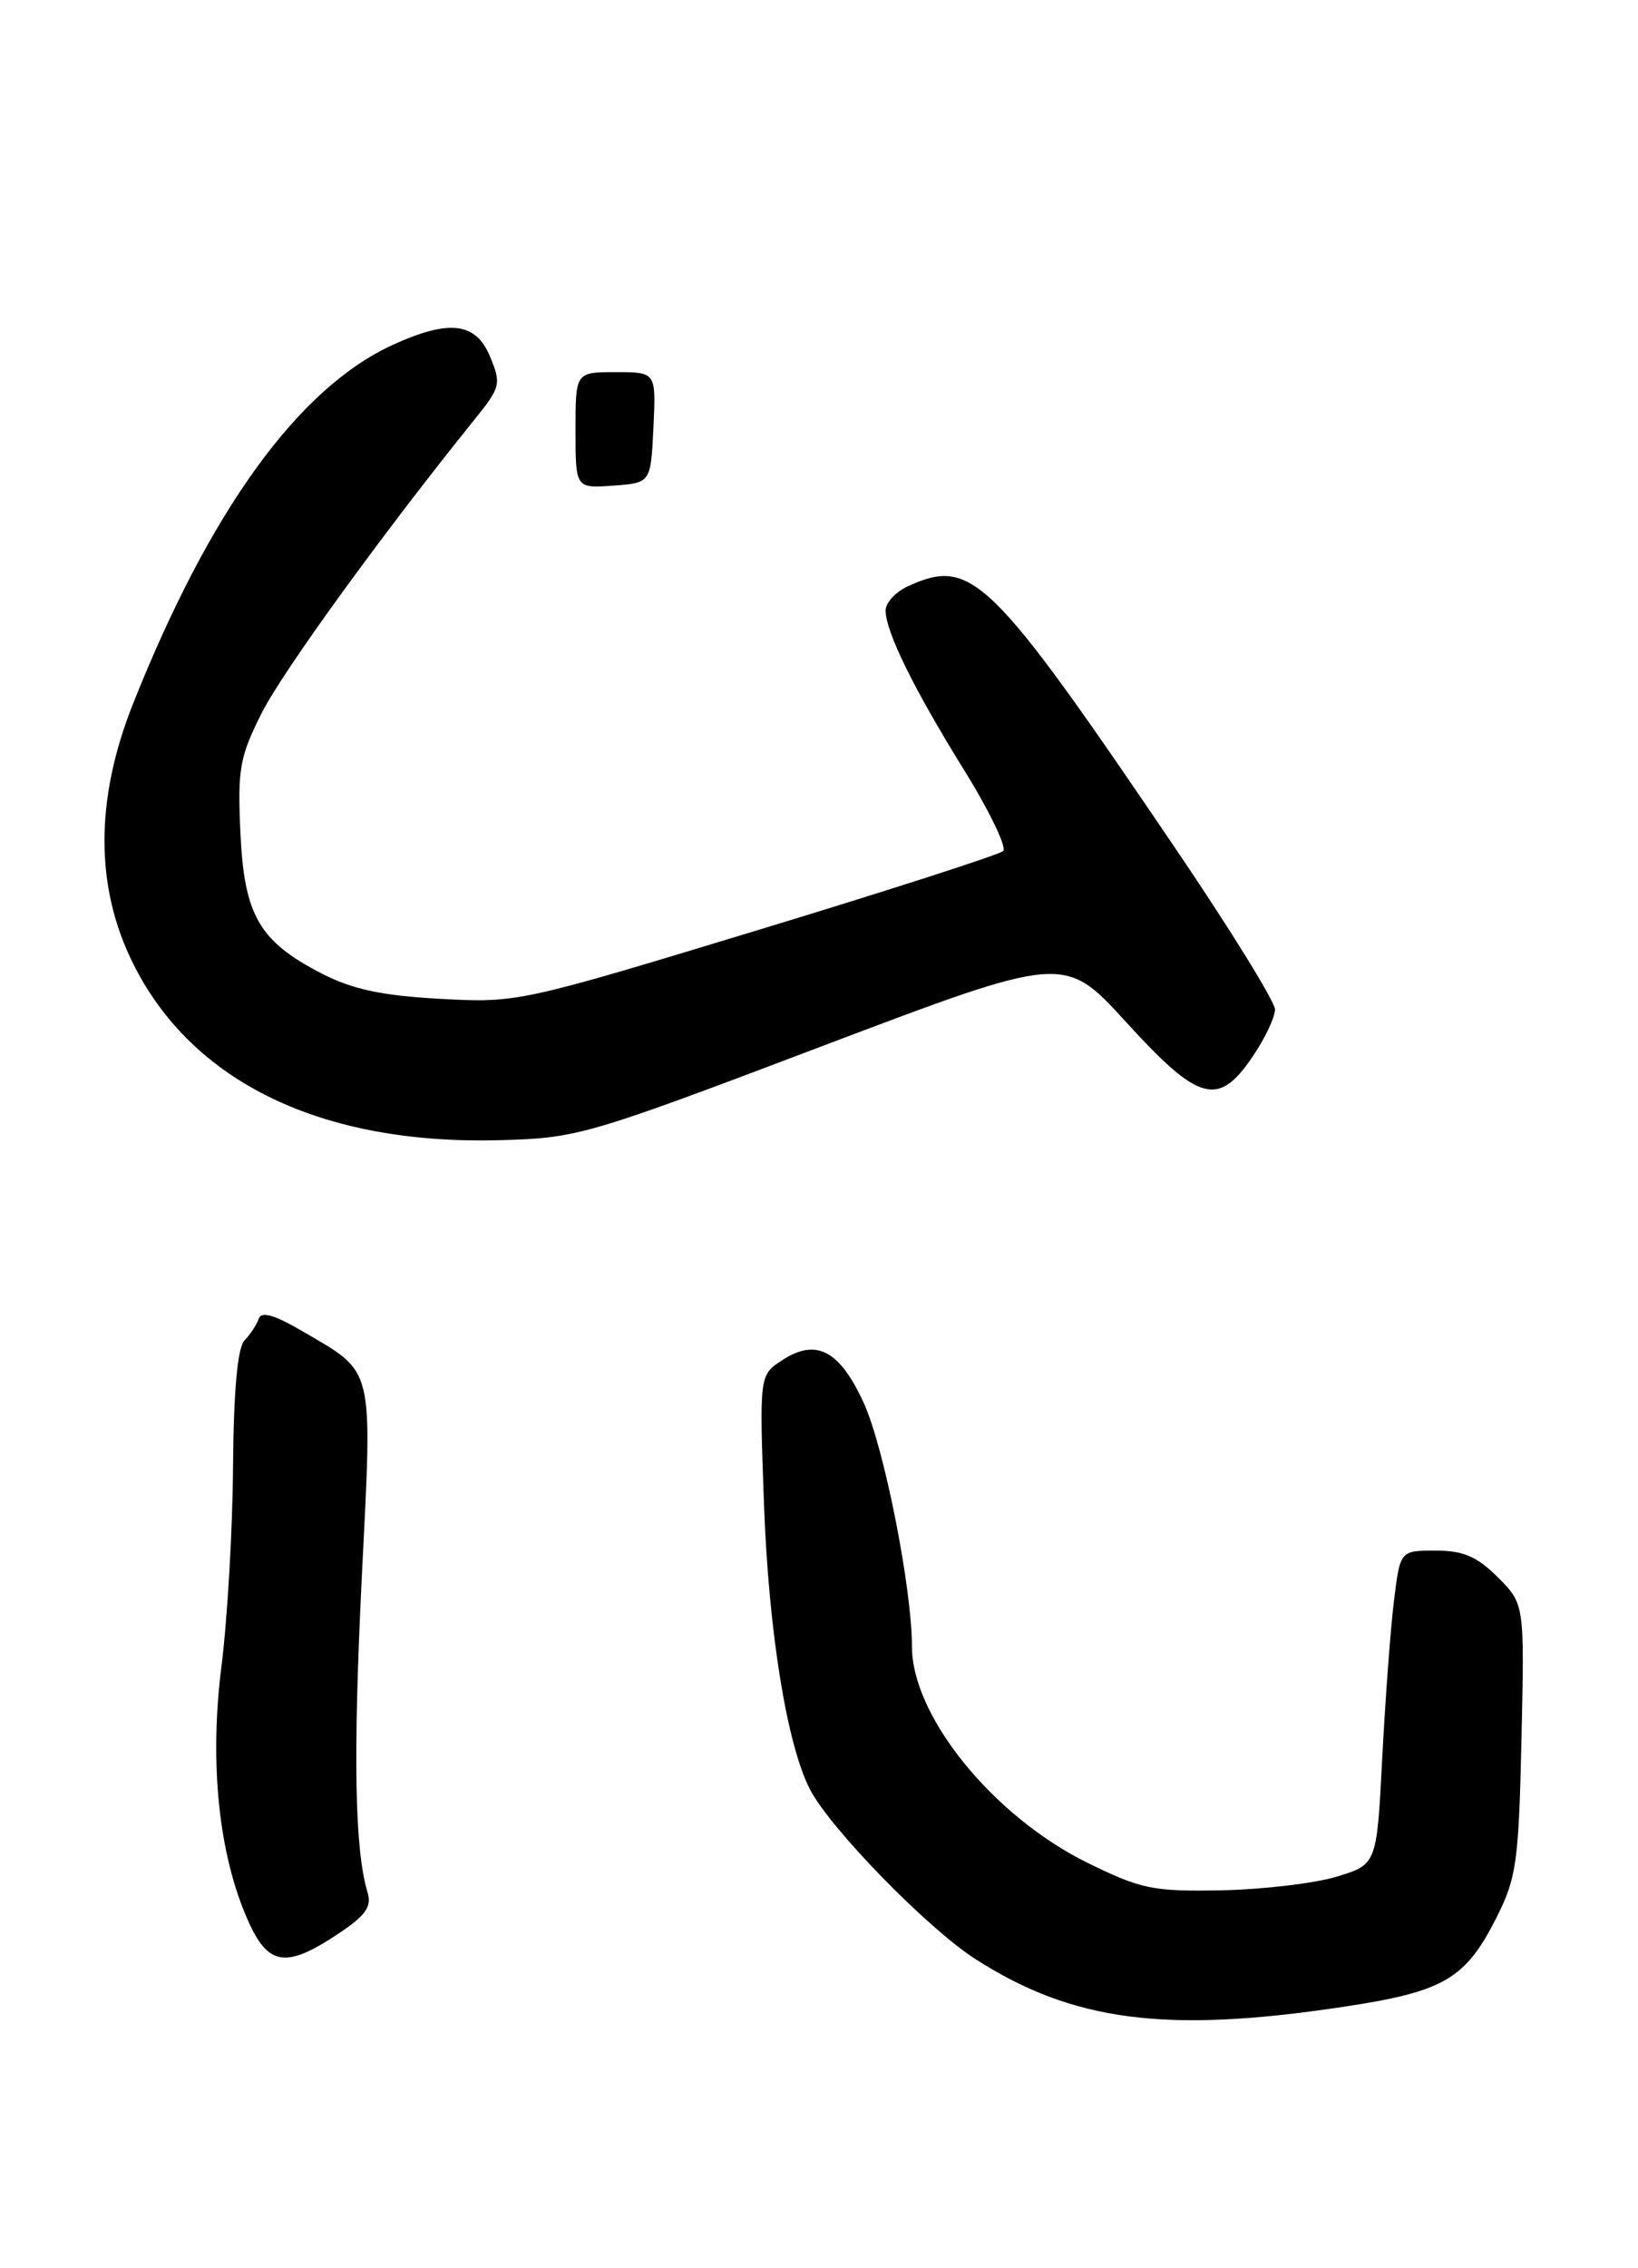 <?xml version="1.0" encoding="UTF-8" standalone="no"?>
<!DOCTYPE svg PUBLIC "-//W3C//DTD SVG 1.1//EN" "http://www.w3.org/Graphics/SVG/1.1/DTD/svg11.dtd" >
<svg xmlns="http://www.w3.org/2000/svg" xmlns:xlink="http://www.w3.org/1999/xlink" version="1.1" viewBox="0 0 185 256">
 <g >
 <path fill="currentColor"
d=" M 151.58 226.51 C 163.07 224.79 165.49 223.39 169.00 216.45 C 171.28 211.94 171.53 210.16 171.84 196.26 C 172.18 181.03 172.18 181.03 169.17 178.01 C 166.82 175.67 165.27 175.00 162.15 175.00 C 158.14 175.00 158.14 175.00 157.45 180.58 C 157.06 183.65 156.47 191.62 156.12 198.29 C 155.50 210.42 155.50 210.42 151.00 211.79 C 148.53 212.55 142.67 213.24 137.98 213.34 C 130.20 213.49 128.88 213.21 122.81 210.23 C 112.18 204.99 103.01 193.71 103.00 185.85 C 102.99 179.19 99.86 163.39 97.56 158.35 C 94.83 152.38 92.18 151.00 88.33 153.52 C 85.76 155.20 85.76 155.20 86.29 169.85 C 86.82 184.21 88.88 196.93 91.49 201.97 C 93.77 206.37 104.76 217.64 110.15 221.09 C 121.12 228.13 131.63 229.51 151.58 226.51 Z  M 38.09 218.32 C 41.30 216.20 42.01 215.21 41.51 213.57 C 40.06 208.75 39.87 198.21 40.86 178.04 C 42.07 153.76 42.39 155.07 34.07 150.19 C 31.00 148.40 29.51 147.97 29.23 148.82 C 29.00 149.49 28.28 150.59 27.62 151.27 C 26.83 152.09 26.39 156.87 26.32 165.50 C 26.27 172.65 25.68 182.81 25.01 188.08 C 23.63 198.96 24.70 209.28 27.98 216.69 C 30.27 221.86 32.26 222.18 38.09 218.32 Z  M 92.85 118.07 C 120.21 107.71 120.21 107.71 127.18 115.35 C 135.42 124.38 137.59 124.97 141.46 119.27 C 142.86 117.22 144.00 114.82 144.00 113.93 C 144.00 113.05 138.99 104.95 132.87 95.92 C 111.85 64.92 109.76 62.87 102.55 66.16 C 101.15 66.80 100.01 68.04 100.02 68.91 C 100.06 71.36 103.20 77.74 108.90 86.93 C 111.76 91.54 113.73 95.64 113.30 96.05 C 112.86 96.46 100.35 100.49 85.50 105.00 C 58.73 113.13 58.43 113.20 49.73 112.73 C 43.12 112.37 39.82 111.66 36.33 109.87 C 29.26 106.23 27.57 103.30 27.15 93.91 C 26.82 86.79 27.08 85.37 29.57 80.45 C 31.97 75.71 43.25 60.17 53.60 47.34 C 56.54 43.70 56.63 43.33 55.35 40.25 C 53.74 36.38 50.77 36.01 44.43 38.89 C 33.73 43.75 23.71 57.57 15.00 79.49 C 10.72 90.28 10.73 100.14 15.05 108.78 C 21.75 122.20 36.40 129.23 56.50 128.68 C 65.24 128.44 66.28 128.14 92.85 118.07 Z  M 73.80 48.25 C 74.10 42.00 74.10 42.00 69.55 42.00 C 65.00 42.00 65.00 42.00 65.00 48.56 C 65.00 55.11 65.00 55.11 69.25 54.81 C 73.50 54.50 73.50 54.50 73.80 48.25 Z "/>
</g>
</svg>